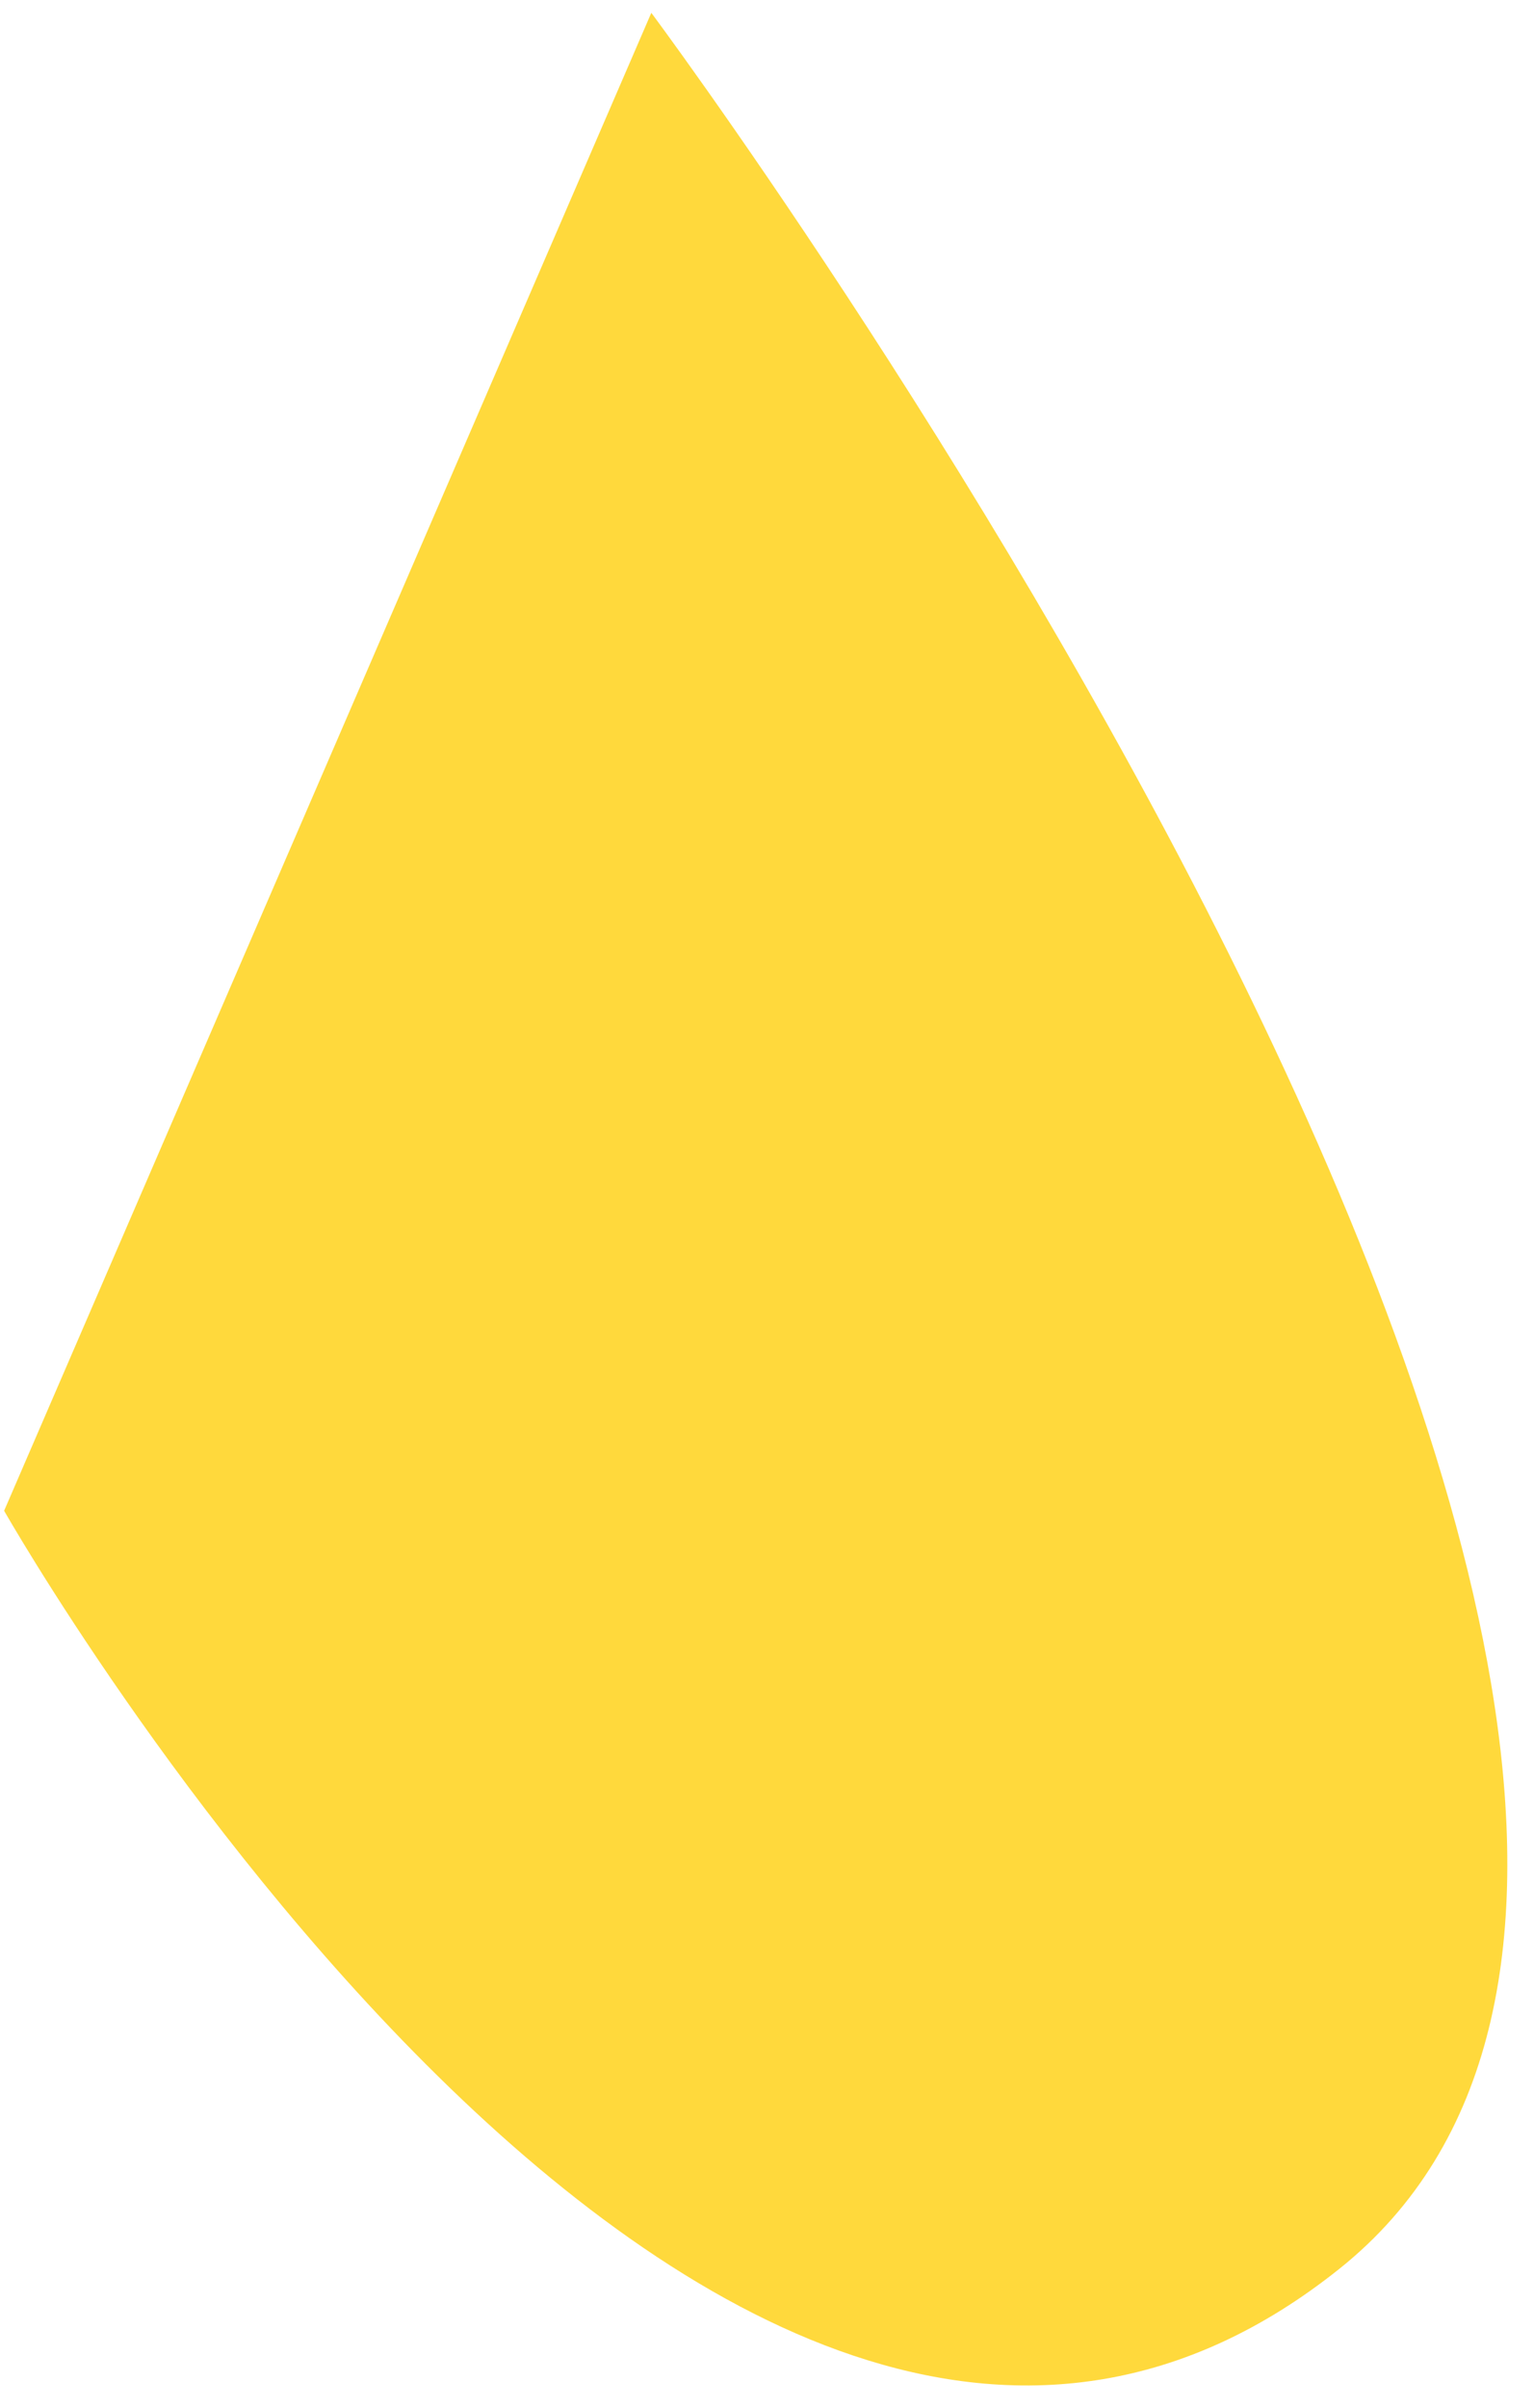 <?xml version="1.0" encoding="UTF-8" standalone="no"?><svg width='51' height='80' viewBox='0 0 51 80' fill='none' xmlns='http://www.w3.org/2000/svg'>
<path d='M44.532 75.382C23.824 91.925 0.137 50.197 0.137 50.197L21.654 0.426C21.654 0.426 65.24 58.84 44.532 75.382Z' fill='#FFD93C'/>
</svg>

